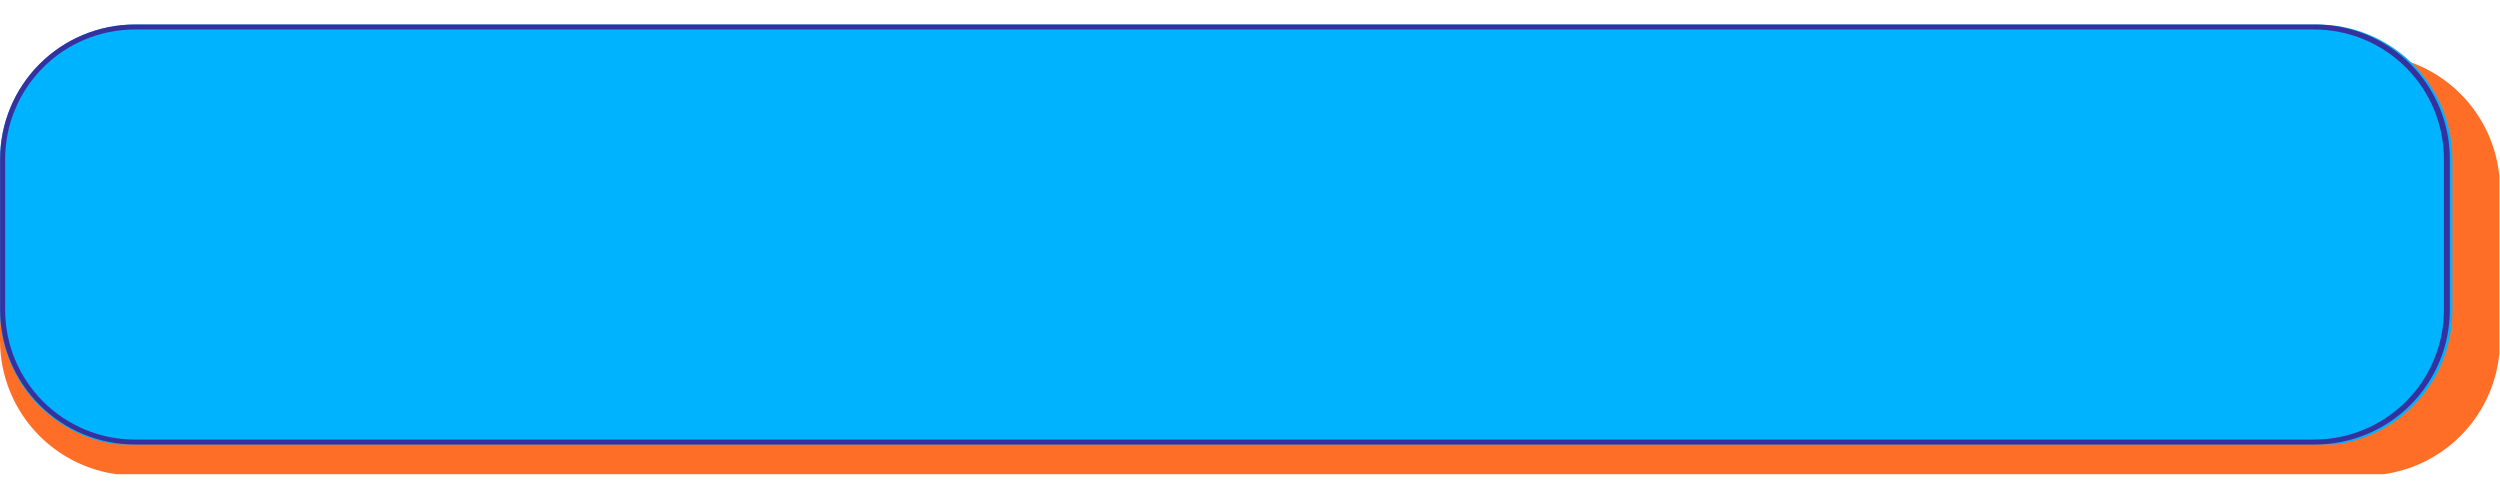 <svg xmlns="http://www.w3.org/2000/svg" xmlns:xlink="http://www.w3.org/1999/xlink" width="500" zoomAndPan="magnify" viewBox="0 0 375 75" height="100" preserveAspectRatio="xMidYMid meet" version="1.0"><defs><clipPath id="cc49eaebb9"><path d="M 0 8.141 L 375 8.141 L 375 71.559 L 0 71.559 Z M 0 8.141 " clip-rule="nonzero"/></clipPath><clipPath id="8d711dbb70"><path d="M 20.25 8.141 L 354.75 8.141 C 360.121 8.141 365.27 10.273 369.07 14.07 C 372.867 17.871 375 23.02 375 28.391 L 375 51.074 C 375 56.445 372.867 61.598 369.07 65.395 C 365.27 69.191 360.121 71.324 354.75 71.324 L 20.25 71.324 C 14.879 71.324 9.73 69.191 5.93 65.395 C 2.133 61.598 0 56.445 0 51.074 L 0 28.391 C 0 23.02 2.133 17.871 5.93 14.07 C 9.73 10.273 14.879 8.141 20.25 8.141 " clip-rule="nonzero"/></clipPath><clipPath id="33672cc3de"><path d="M 0 3.676 L 368 3.676 L 368 67 L 0 67 Z M 0 3.676 " clip-rule="nonzero"/></clipPath><clipPath id="de9cdf8274"><path d="M 20.25 3.676 L 347.605 3.676 C 352.977 3.676 358.125 5.809 361.922 9.605 C 365.723 13.402 367.855 18.555 367.855 23.926 L 367.855 46.609 C 367.855 51.98 365.723 57.129 361.922 60.93 C 358.125 64.727 352.977 66.859 347.605 66.859 L 20.25 66.859 C 14.879 66.859 9.73 64.727 5.93 60.93 C 2.133 57.129 0 51.98 0 46.609 L 0 23.926 C 0 18.555 2.133 13.402 5.93 9.605 C 9.73 5.809 14.879 3.676 20.25 3.676 " clip-rule="nonzero"/></clipPath><clipPath id="749ae98e62"><path d="M 0.023 3.676 L 367.5 3.676 L 367.5 66.676 L 0.023 66.676 Z M 0.023 3.676 " clip-rule="nonzero"/></clipPath><clipPath id="34cf322fca"><path d="M 20.25 3.676 L 347.246 3.676 C 352.613 3.676 357.758 5.801 361.551 9.59 C 365.344 13.375 367.477 18.512 367.477 23.867 L 367.477 46.484 C 367.477 51.84 365.344 56.973 361.551 60.762 C 357.758 64.547 352.613 66.676 347.246 66.676 L 20.25 66.676 C 14.887 66.676 9.742 64.547 5.949 60.762 C 2.156 56.973 0.023 51.84 0.023 46.484 L 0.023 23.867 C 0.023 18.512 2.156 13.375 5.949 9.59 C 9.742 5.801 14.887 3.676 20.25 3.676 " clip-rule="nonzero"/></clipPath></defs><g clip-path="url(#cc49eaebb9)"><g clip-path="url(#8d711dbb70)"><path fill="#ff6e27" d="M 0 8.141 L 374.91 8.141 L 374.91 71.129 L 0 71.129 Z M 0 8.141 " fill-opacity="1" fill-rule="nonzero"/></g></g><g clip-path="url(#33672cc3de)"><g clip-path="url(#de9cdf8274)"><path fill="#00b3fe" d="M 0 3.676 L 368.008 3.676 L 368.008 66.664 L 0 66.664 Z M 0 3.676 " fill-opacity="1" fill-rule="nonzero"/></g></g><g clip-path="url(#749ae98e62)"><g clip-path="url(#34cf322fca)"><path stroke-linecap="butt" transform="matrix(0.749, 0, 0, 0.748, 0.024, 3.675)" fill="none" stroke-linejoin="miter" d="M 26.994 0.001 L 463.406 0.001 C 470.569 0.001 477.435 2.842 482.497 7.909 C 487.559 12.97 490.405 19.838 490.405 26.998 L 490.405 57.239 C 490.405 64.399 487.559 71.262 482.497 76.328 C 477.435 81.389 470.569 84.236 463.406 84.236 L 26.994 84.236 C 19.836 84.236 12.97 81.389 7.908 76.328 C 2.846 71.262 -0.001 64.399 -0.001 57.239 L -0.001 26.998 C -0.001 19.838 2.846 12.97 7.908 7.909 C 12.97 2.842 19.836 0.001 26.994 0.001 " stroke="#37319d" stroke-width="2" stroke-opacity="1" stroke-miterlimit="4"/></g></g></svg>